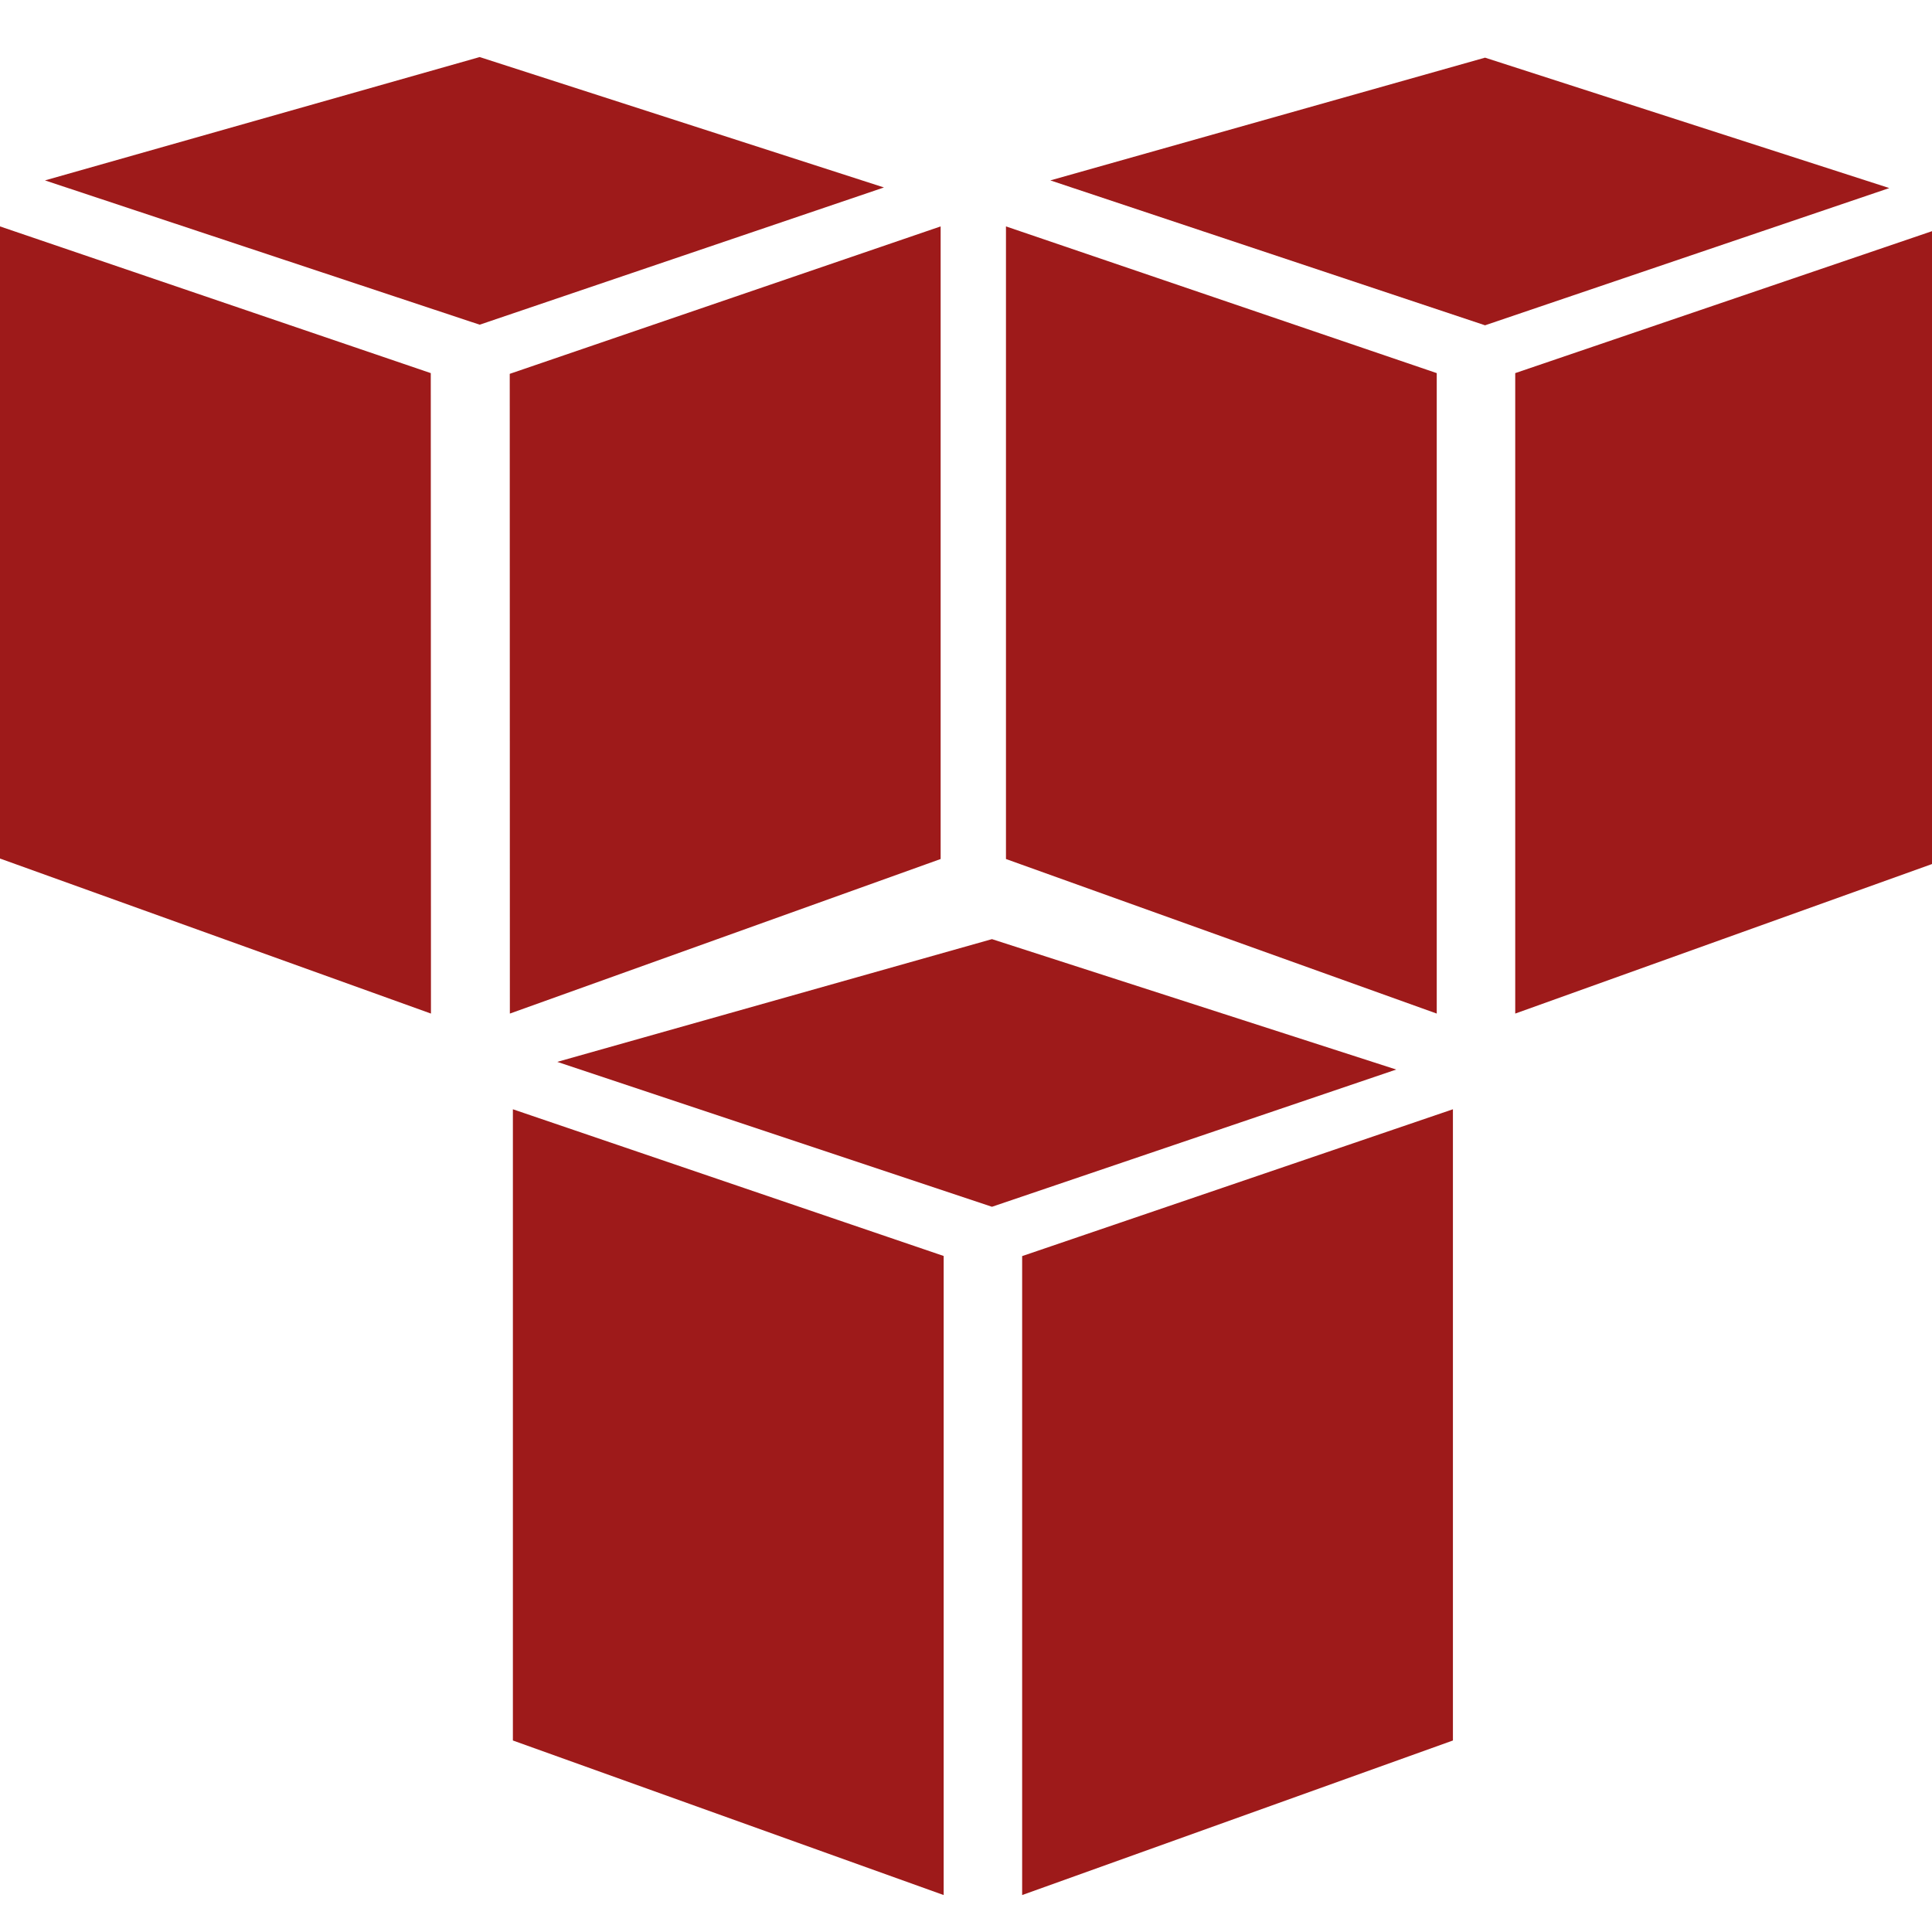 <svg xmlns="http://www.w3.org/2000/svg" width="64" height="64" viewBox="0 0 32 32"><path d="M15.63 31.388l-7.135-2.56V18.373l7.135 2.43zm1.3 0l7.135-2.56V18.373l-7.135 2.432zm-7.7-13.8l7.2-2.033 6.696 2.16-6.696 2.273zm-2.092-.8L0 14.22V3.75l7.135 2.43zm1.307 0l7.135-2.56V3.75L8.443 6.192zm-7.7-13.8l7.2-2.043 6.696 2.16-6.696 2.273zm23.052 13.8l-7.135-2.56V3.75l7.135 2.43zm1.3 0l7.135-2.56V3.75l-7.135 2.43zm-7.7-13.8l7.2-2.033 6.696 2.16-6.696 2.273z" fill="#9E1A1A" fill-rule="evenodd"/></svg>